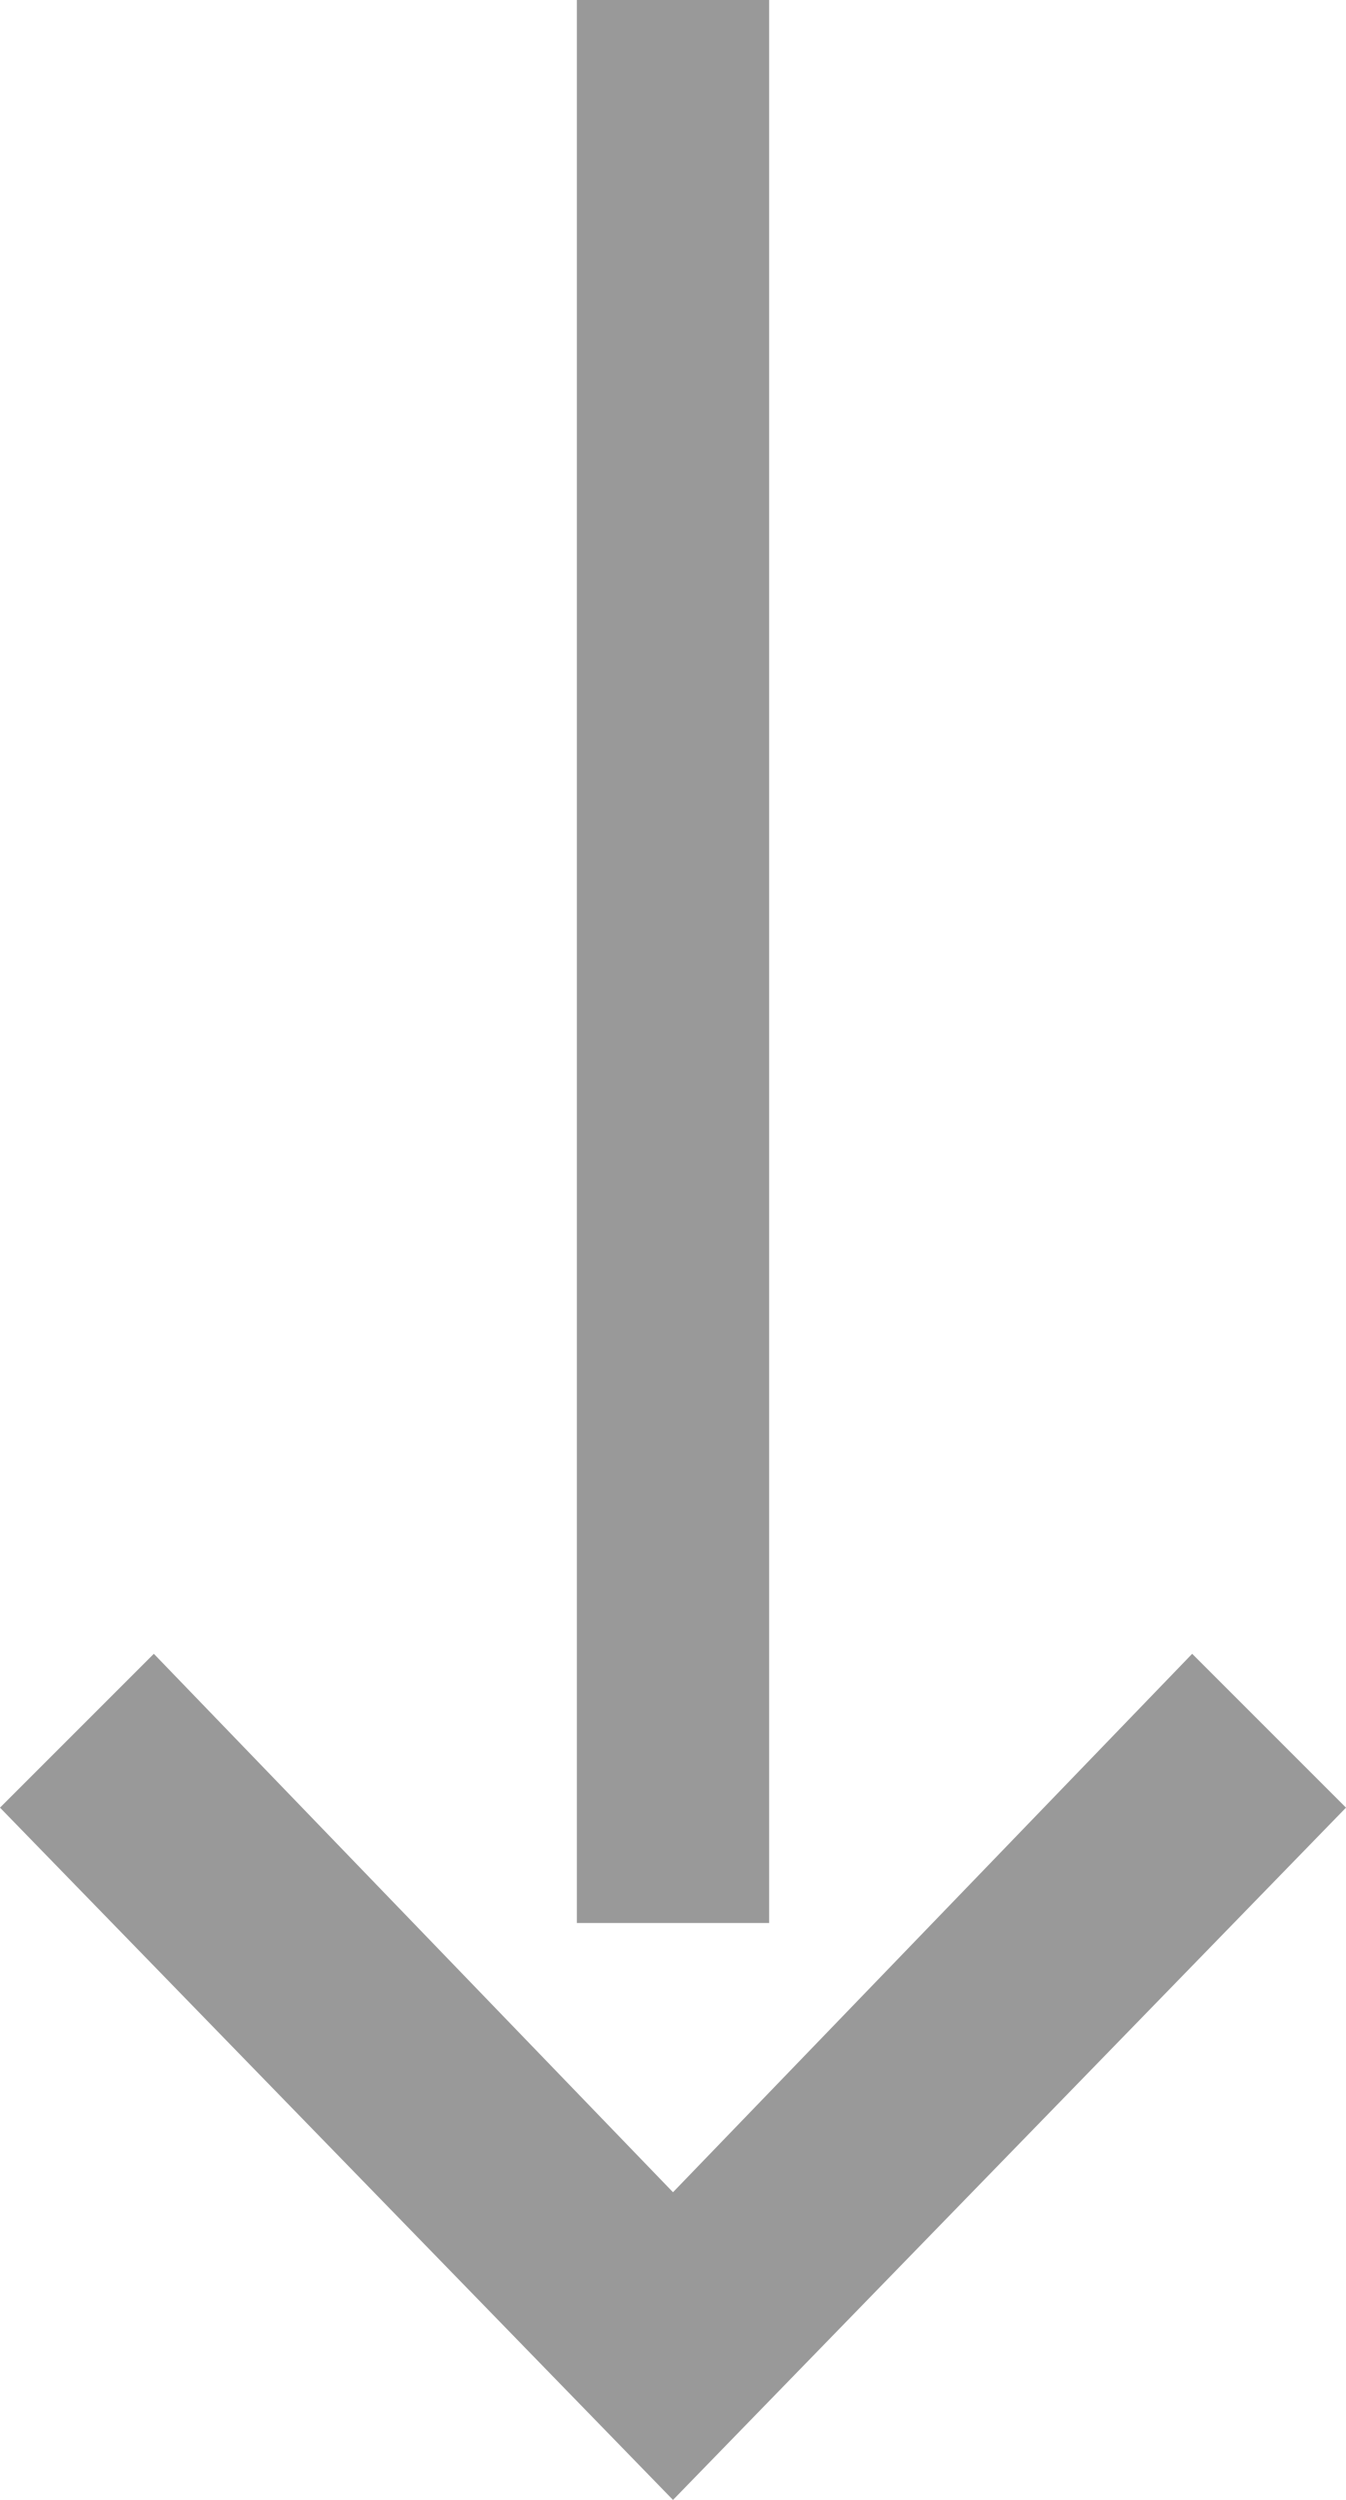 <?xml version="1.0" encoding="utf-8"?>
<!-- Generator: Adobe Illustrator 16.0.0, SVG Export Plug-In . SVG Version: 6.00 Build 0)  -->
<!DOCTYPE svg PUBLIC "-//W3C//DTD SVG 1.1//EN" "http://www.w3.org/Graphics/SVG/1.1/DTD/svg11.dtd">
<svg version="1.1" id="Layer_1" xmlns="http://www.w3.org/2000/svg" xmlns:xlink="http://www.w3.org/1999/xlink" x="0px" y="0px"
	 width="7px" height="13px" viewBox="0 0 7 13" enable-background="new 0 0 7 13" xml:space="preserve">
<g>
	<rect fill="#999" x="3" width="1" height="10"/>
	<polygon fill="#999" points="7,9.4 6.2,8.6 3.5,11.4 0.8,8.6 0,9.4 3.5,13 	"/>
</g>
</svg>
